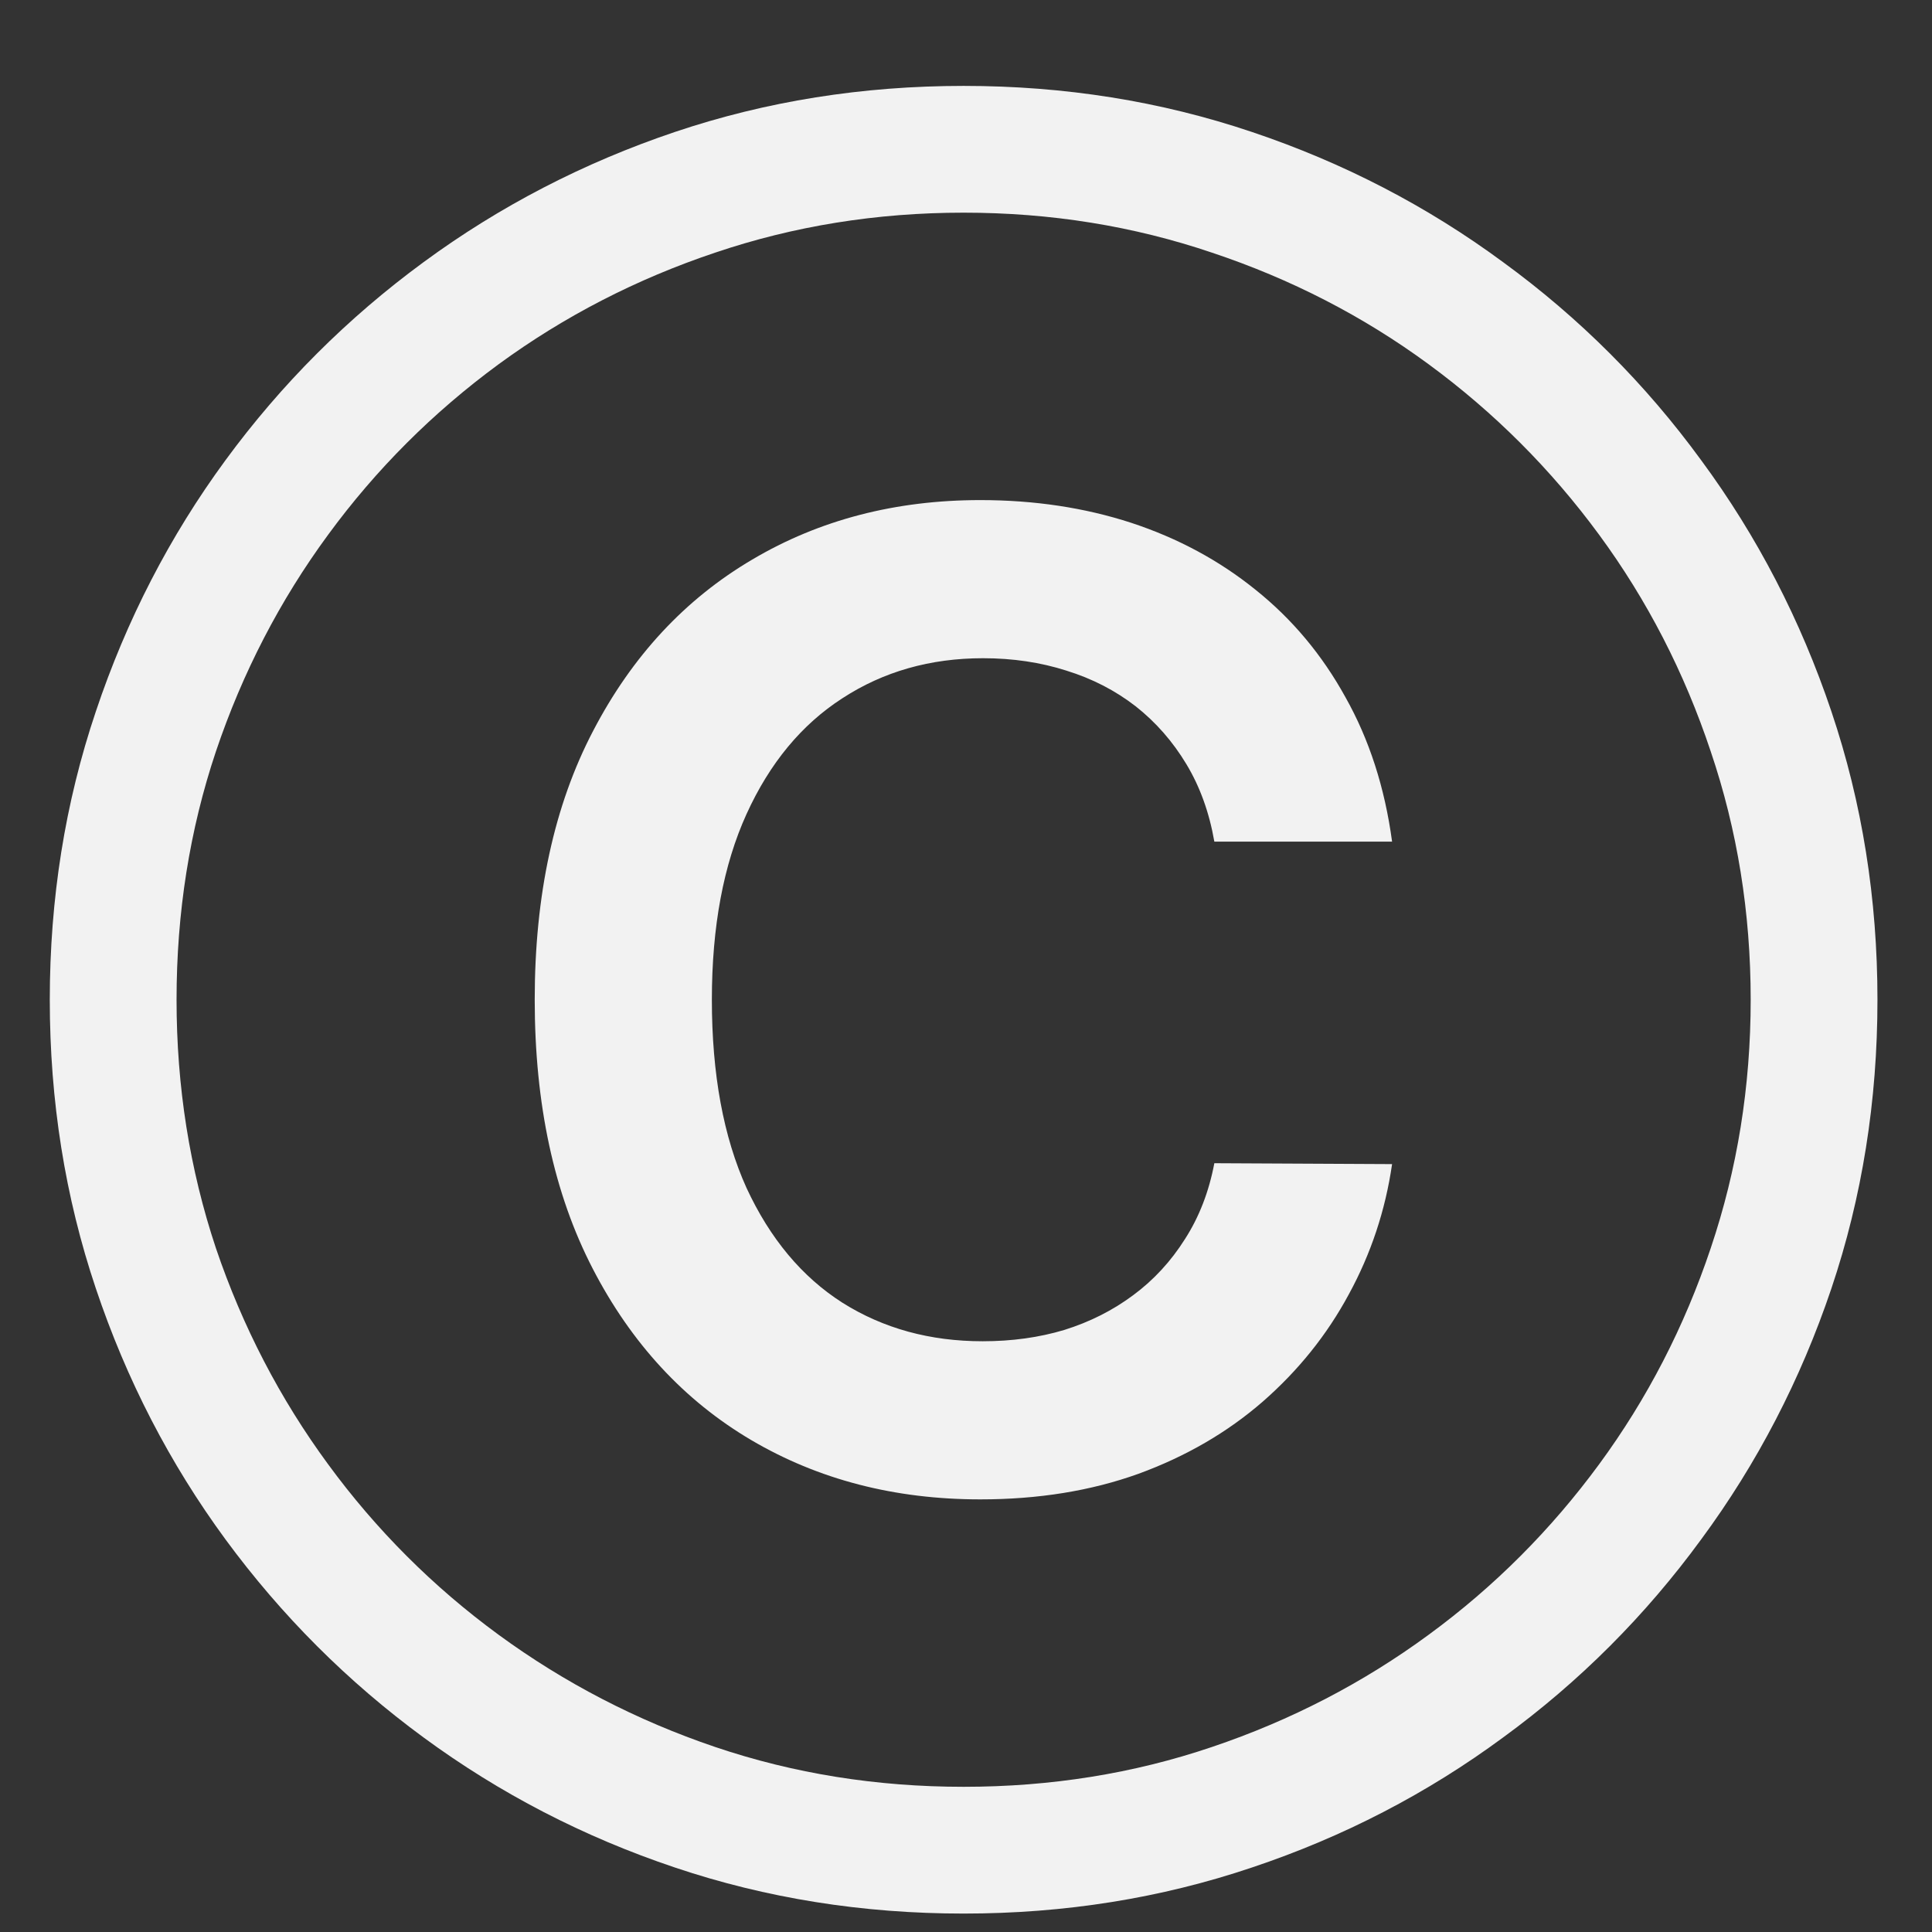 <svg width="13" height="13" viewBox="0 0 13 13" fill="none" xmlns="http://www.w3.org/2000/svg">
<rect x="0" y="0" width="13" height="13" fill="#333333" stroke="none"/>
<path d="M9.367 5.663H8.171C8.137 5.467 8.074 5.293 7.983 5.142C7.891 4.989 7.777 4.859 7.641 4.752C7.504 4.646 7.349 4.566 7.174 4.512C7.002 4.457 6.815 4.429 6.615 4.429C6.259 4.429 5.944 4.519 5.669 4.698C5.394 4.875 5.179 5.135 5.023 5.478C4.868 5.819 4.79 6.235 4.79 6.727C4.79 7.228 4.868 7.65 5.023 7.993C5.181 8.334 5.396 8.592 5.669 8.766C5.944 8.939 6.258 9.025 6.612 9.025C6.808 9.025 6.991 9 7.161 8.949C7.334 8.895 7.488 8.817 7.625 8.715C7.763 8.613 7.879 8.487 7.973 8.338C8.069 8.189 8.135 8.018 8.171 7.827L9.367 7.833C9.322 8.144 9.225 8.436 9.076 8.709C8.929 8.982 8.736 9.222 8.497 9.431C8.259 9.638 7.98 9.8 7.66 9.917C7.34 10.032 6.986 10.089 6.596 10.089C6.02 10.089 5.507 9.956 5.055 9.69C4.604 9.424 4.248 9.039 3.988 8.536C3.728 8.033 3.598 7.43 3.598 6.727C3.598 6.022 3.729 5.419 3.991 4.918C4.253 4.415 4.61 4.031 5.062 3.765C5.513 3.498 6.025 3.365 6.596 3.365C6.96 3.365 7.299 3.416 7.612 3.518C7.925 3.621 8.204 3.771 8.449 3.969C8.694 4.165 8.896 4.406 9.053 4.691C9.213 4.975 9.318 5.299 9.367 5.663ZM6.484 12.876C5.804 12.876 5.156 12.773 4.541 12.566C3.927 12.36 3.363 12.068 2.85 11.691C2.339 11.316 1.894 10.871 1.517 10.358C1.142 9.847 0.851 9.284 0.645 8.67C0.438 8.055 0.335 7.407 0.335 6.727C0.335 6.048 0.438 5.401 0.645 4.787C0.851 4.172 1.142 3.608 1.517 3.097C1.894 2.583 2.339 2.139 2.85 1.764C3.363 1.387 3.927 1.095 4.541 0.888C5.156 0.681 5.804 0.578 6.484 0.578C7.164 0.578 7.81 0.681 8.424 0.888C9.04 1.095 9.603 1.387 10.114 1.764C10.628 2.139 11.072 2.583 11.447 3.097C11.824 3.608 12.116 4.172 12.323 4.787C12.53 5.401 12.633 6.048 12.633 6.727C12.633 7.407 12.53 8.055 12.323 8.67C12.116 9.284 11.824 9.847 11.447 10.358C11.072 10.871 10.628 11.316 10.114 11.691C9.603 12.068 9.04 12.36 8.424 12.566C7.81 12.773 7.164 12.876 6.484 12.876ZM6.484 12.023C7.07 12.023 7.627 11.934 8.155 11.755C8.686 11.576 9.172 11.324 9.613 11C10.054 10.677 10.436 10.294 10.76 9.853C11.084 9.412 11.334 8.927 11.511 8.399C11.69 7.868 11.78 7.311 11.78 6.727C11.78 6.141 11.69 5.584 11.511 5.056C11.334 4.525 11.084 4.039 10.76 3.598C10.436 3.157 10.054 2.775 9.613 2.451C9.172 2.127 8.686 1.877 8.155 1.7C7.627 1.521 7.07 1.431 6.484 1.431C5.898 1.431 5.341 1.521 4.812 1.7C4.284 1.877 3.798 2.127 3.355 2.451C2.914 2.775 2.531 3.157 2.208 3.598C1.884 4.039 1.632 4.525 1.453 5.056C1.276 5.584 1.188 6.141 1.188 6.727C1.188 7.311 1.276 7.868 1.453 8.399C1.632 8.927 1.884 9.412 2.208 9.853C2.531 10.294 2.914 10.677 3.355 11C3.798 11.324 4.284 11.576 4.812 11.755C5.341 11.934 5.898 12.023 6.484 12.023Z" fill="#F2F2F2"/>
</svg>
